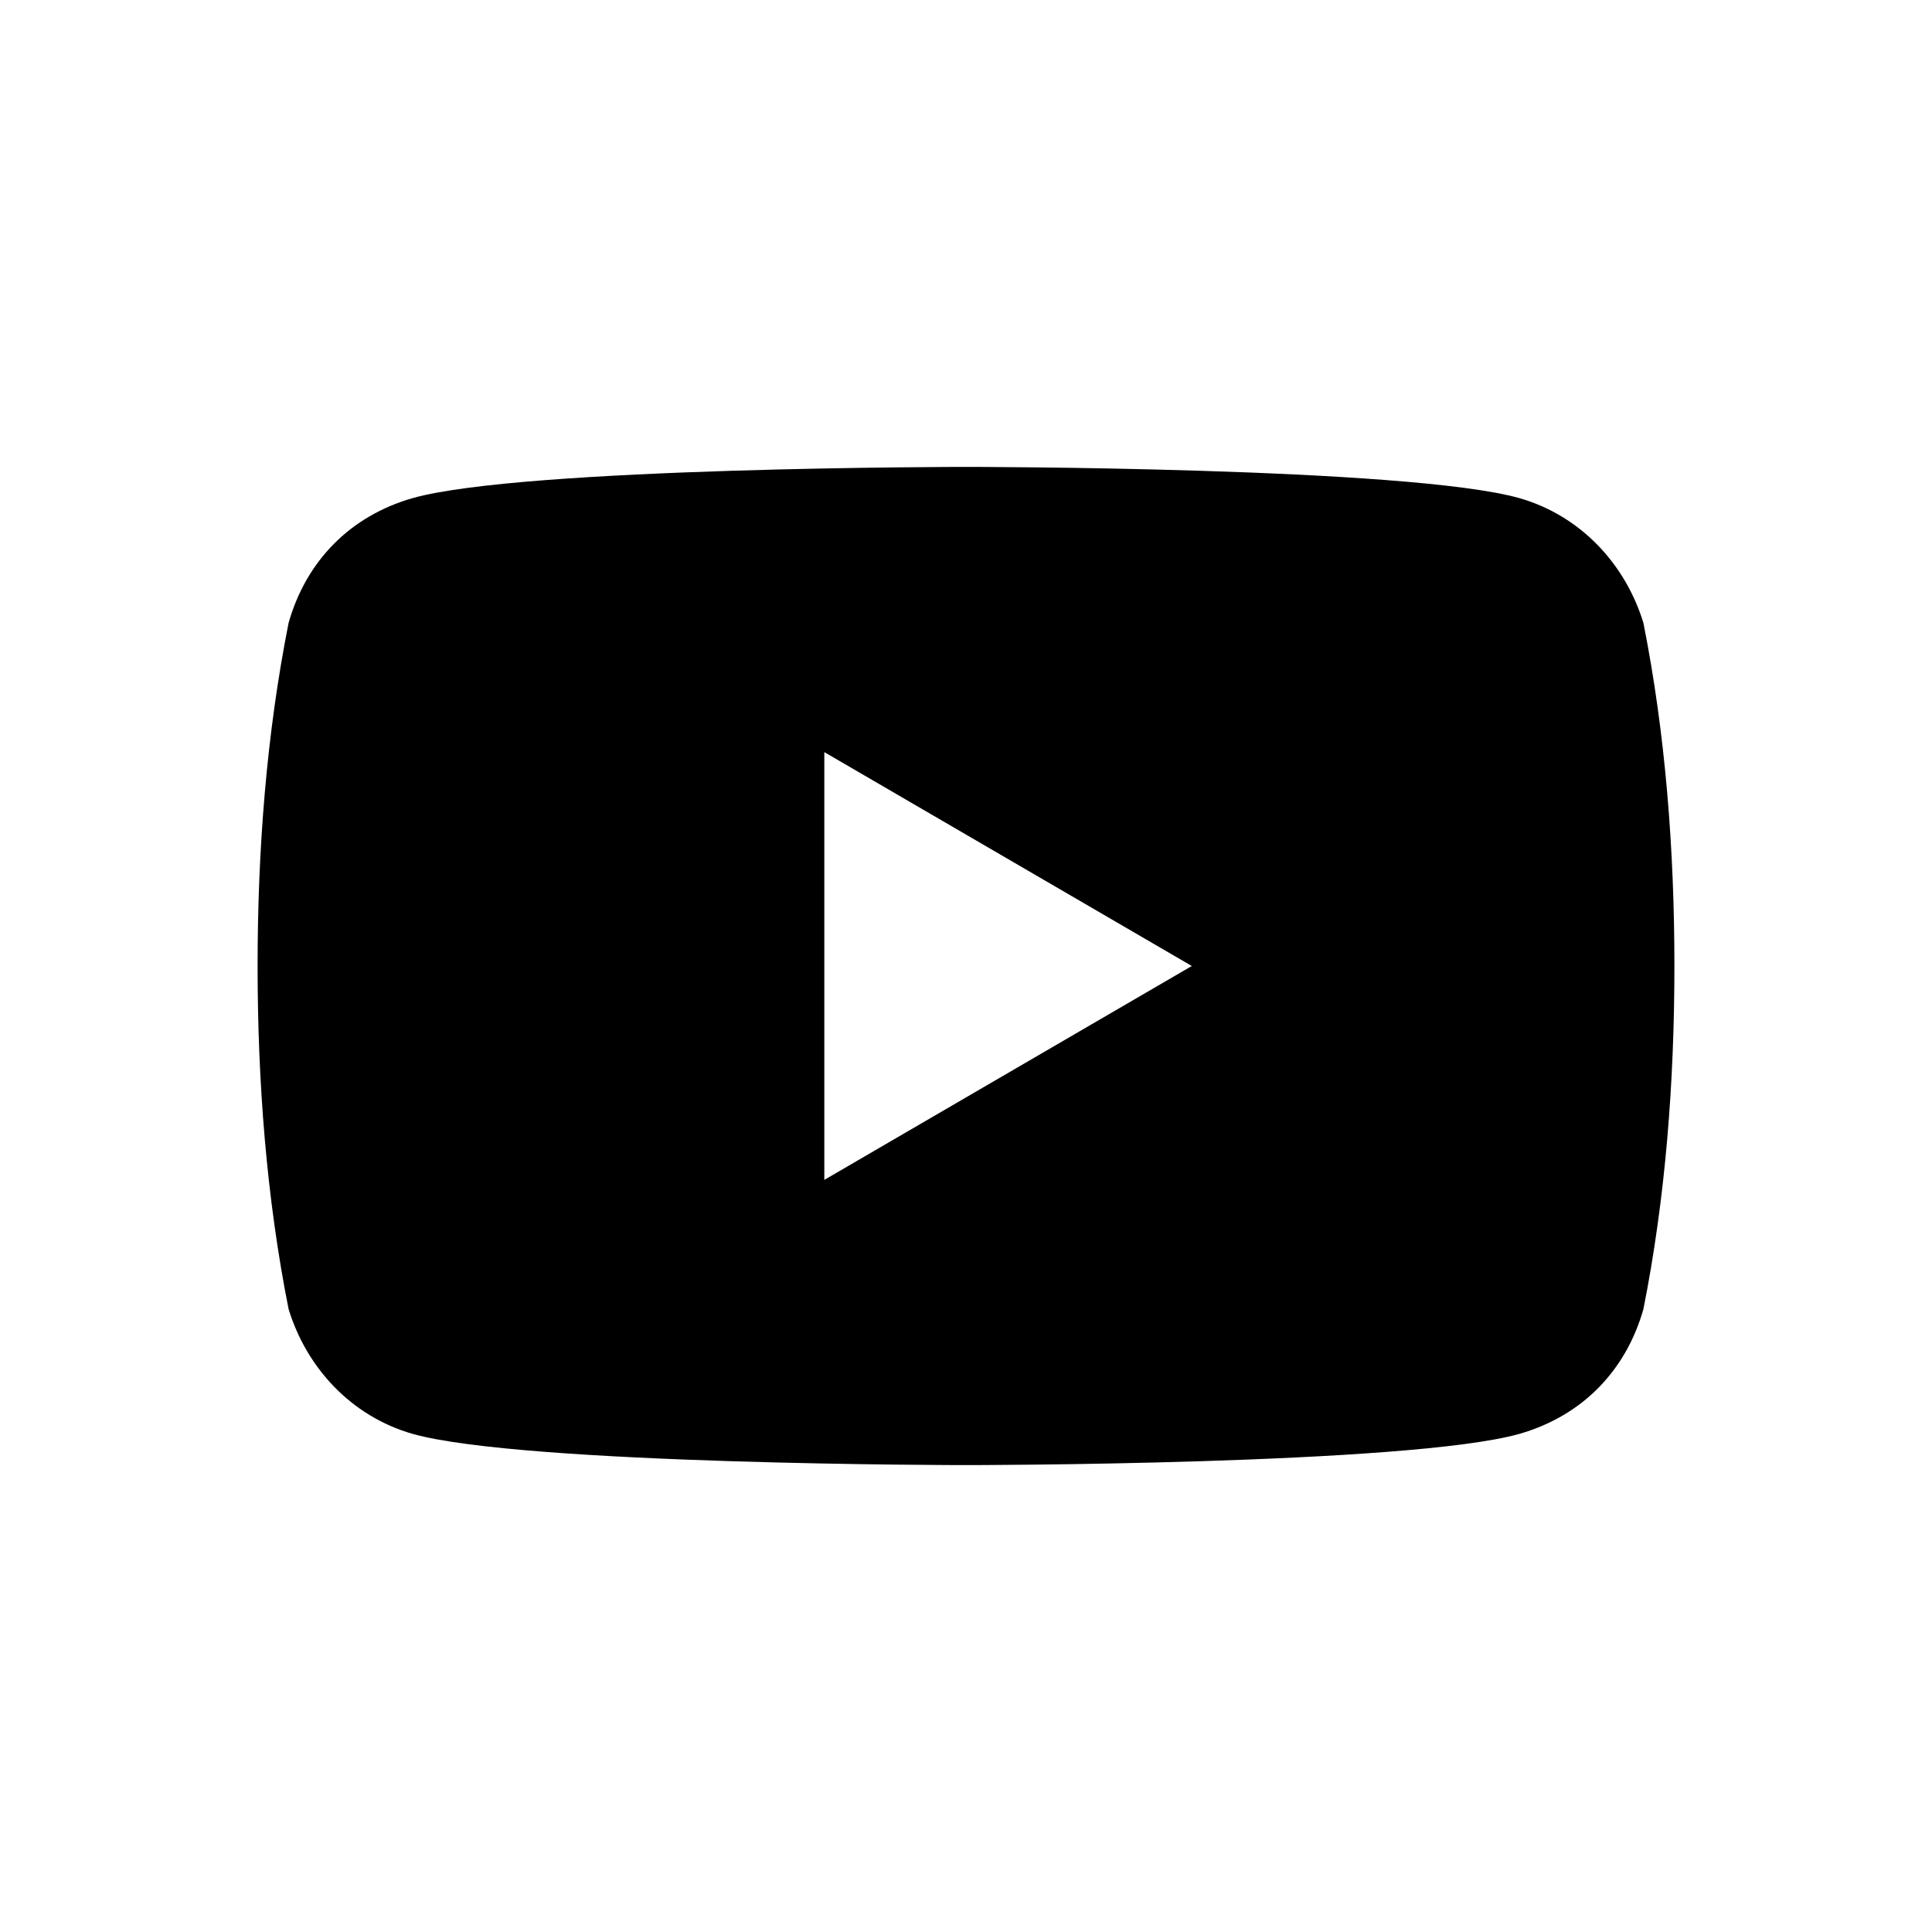 <svg width="24" height="24" viewBox="0 0 24 24" fill="none" xmlns="http://www.w3.org/2000/svg">
<path fill-rule="evenodd" clip-rule="evenodd" d="M18.875 6.188C19.645 6.409 20.195 7.018 20.415 7.738C20.69 9.121 20.8 10.561 20.8 12C20.8 13.439 20.69 14.879 20.415 16.262C20.195 17.038 19.645 17.591 18.875 17.812C17.5 18.2 12 18.2 12 18.2C12 18.2 6.5 18.2 5.125 17.812C4.355 17.591 3.805 16.982 3.585 16.262C3.31 14.879 3.2 13.439 3.2 12C3.2 10.561 3.31 9.121 3.585 7.738C3.805 6.963 4.355 6.409 5.125 6.188C6.5 5.8 12 5.8 12 5.8C12 5.8 17.5 5.8 18.875 6.188ZM14.805 12L10.24 9.343V14.657L14.805 12Z" fill="black"/>
</svg>
